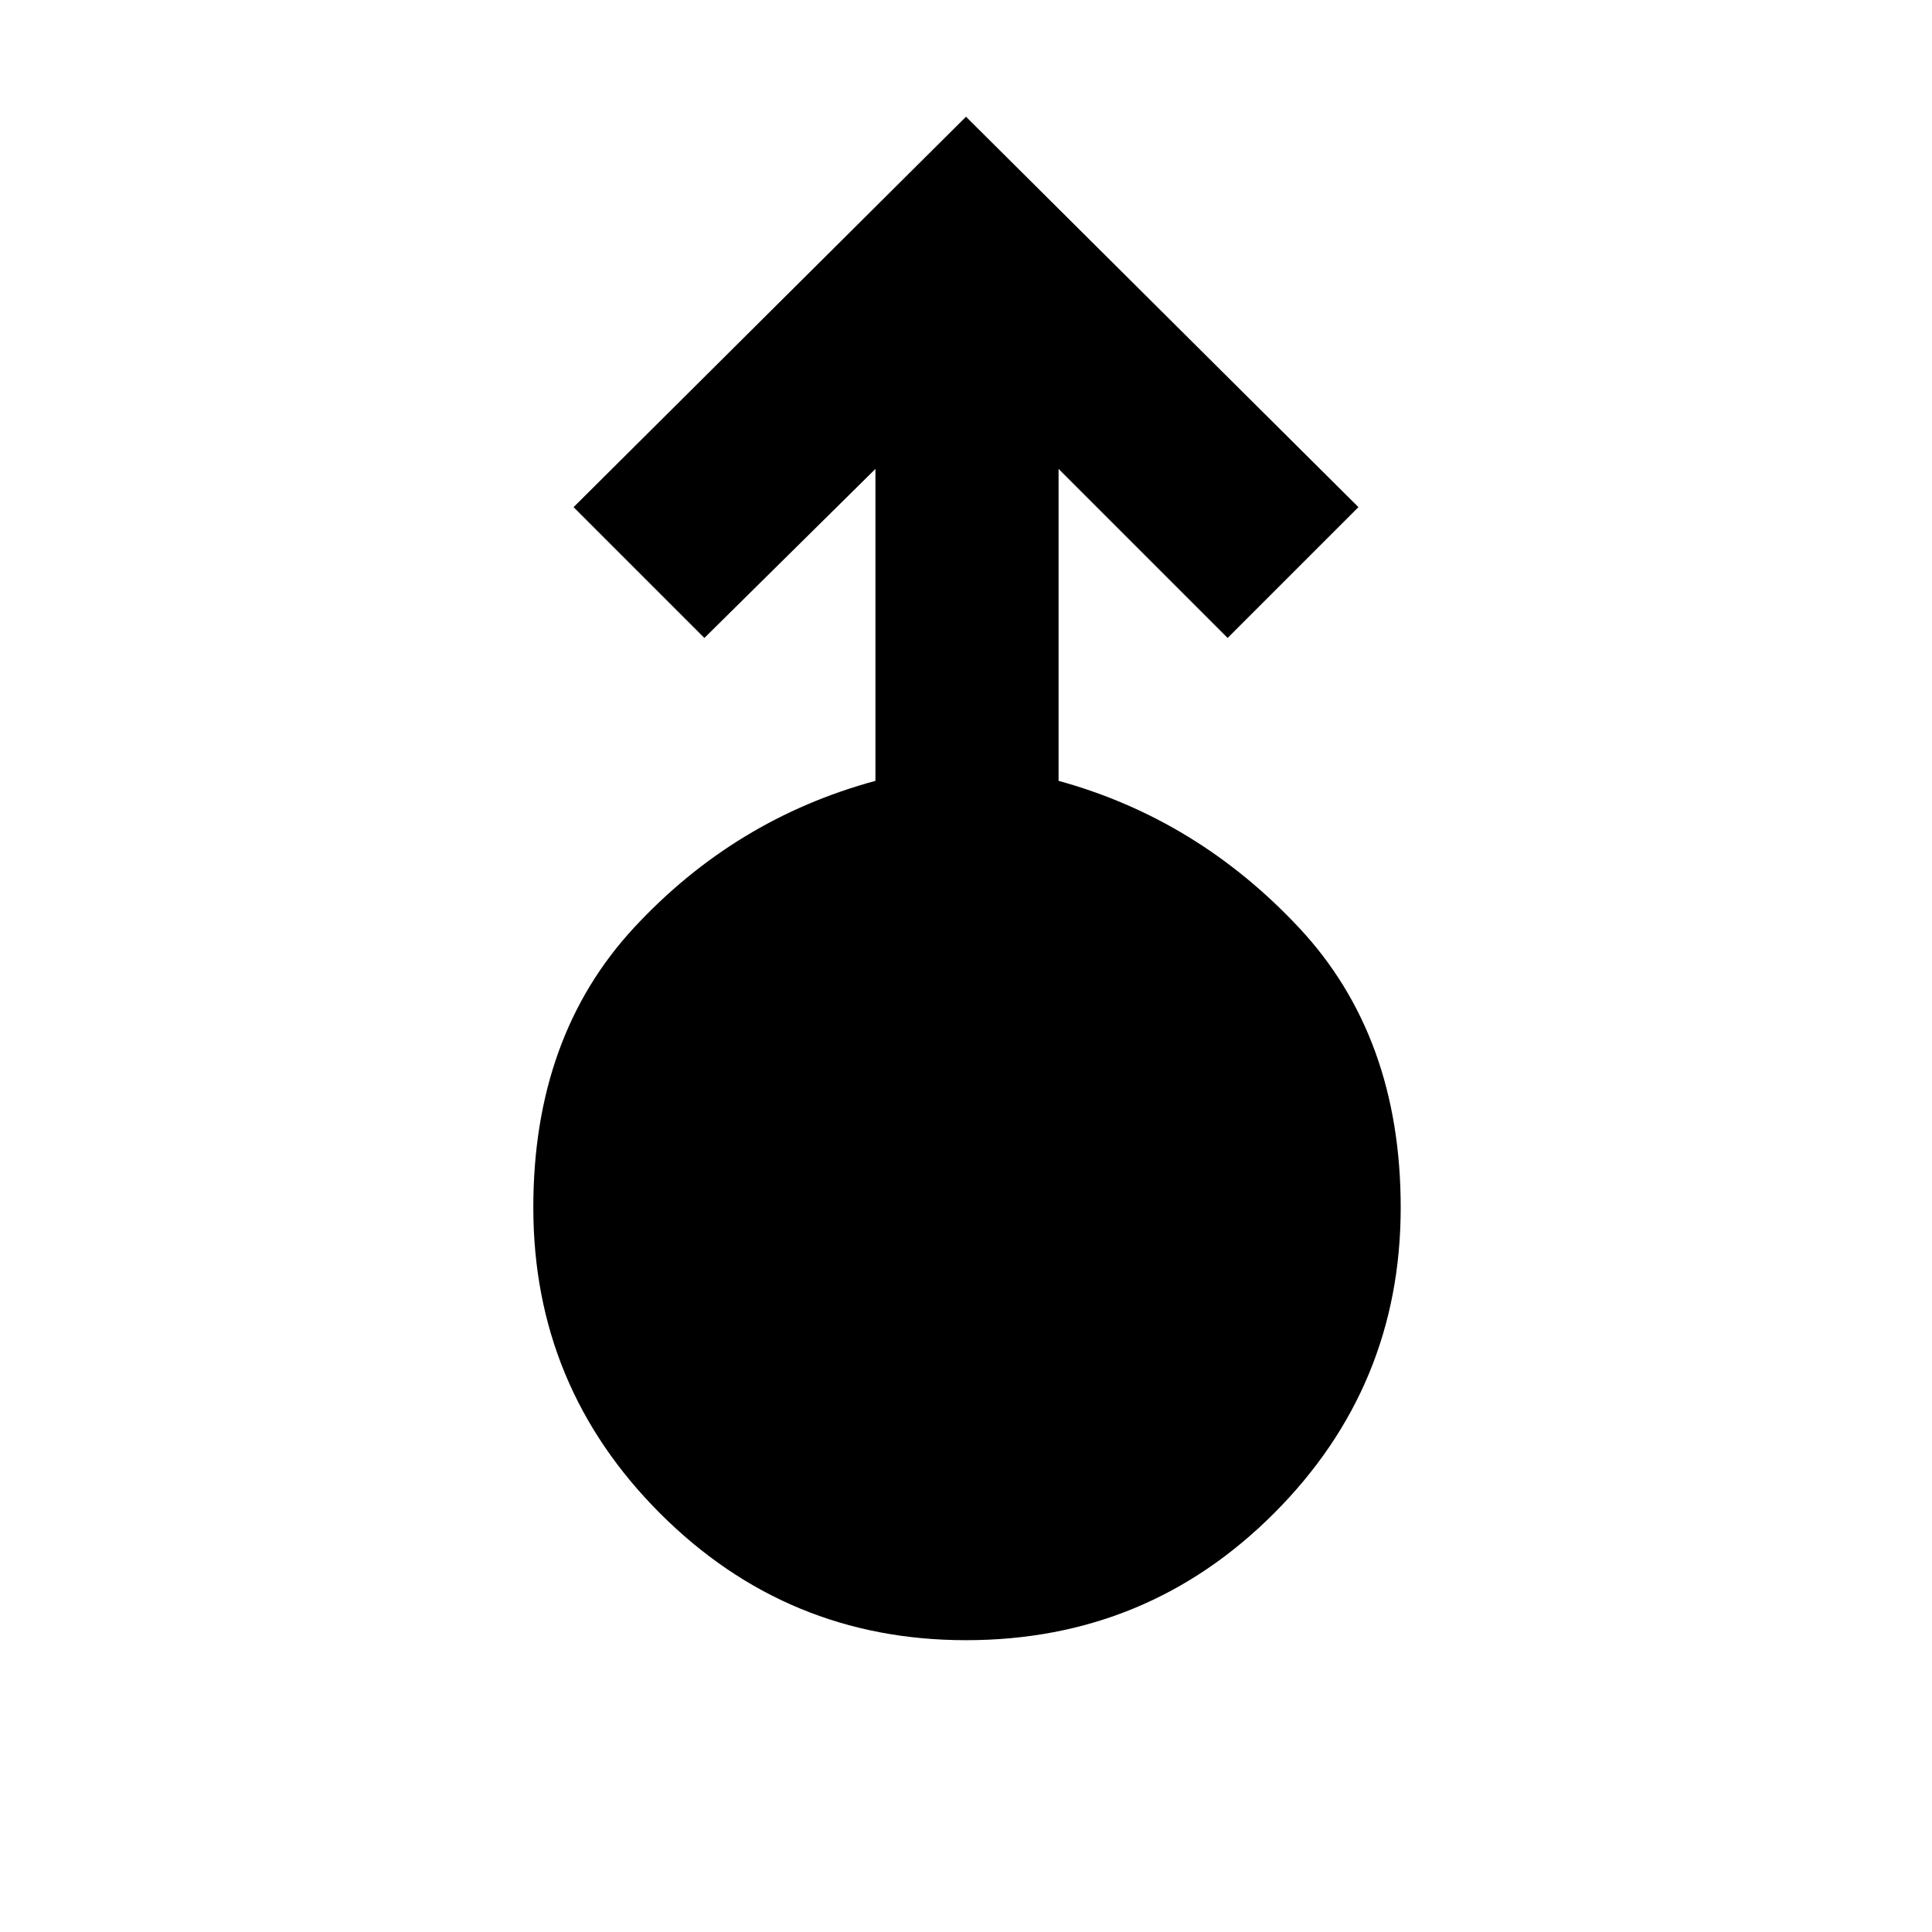<svg xmlns="http://www.w3.org/2000/svg" height="48" width="48"><path d="M24 40.75q-4.45 0-7.6-3.15-3.15-3.15-3.15-7.6 0-4.25 2.5-6.95t6-3.65v-7.75l-4.25 4.2-3.25-3.25L24 2.9l9.75 9.7-3.25 3.25-4.2-4.2v7.75q3.45.95 5.975 3.65Q34.8 25.75 34.8 30q0 4.45-3.15 7.6-3.15 3.15-7.65 3.15Z"/></svg>